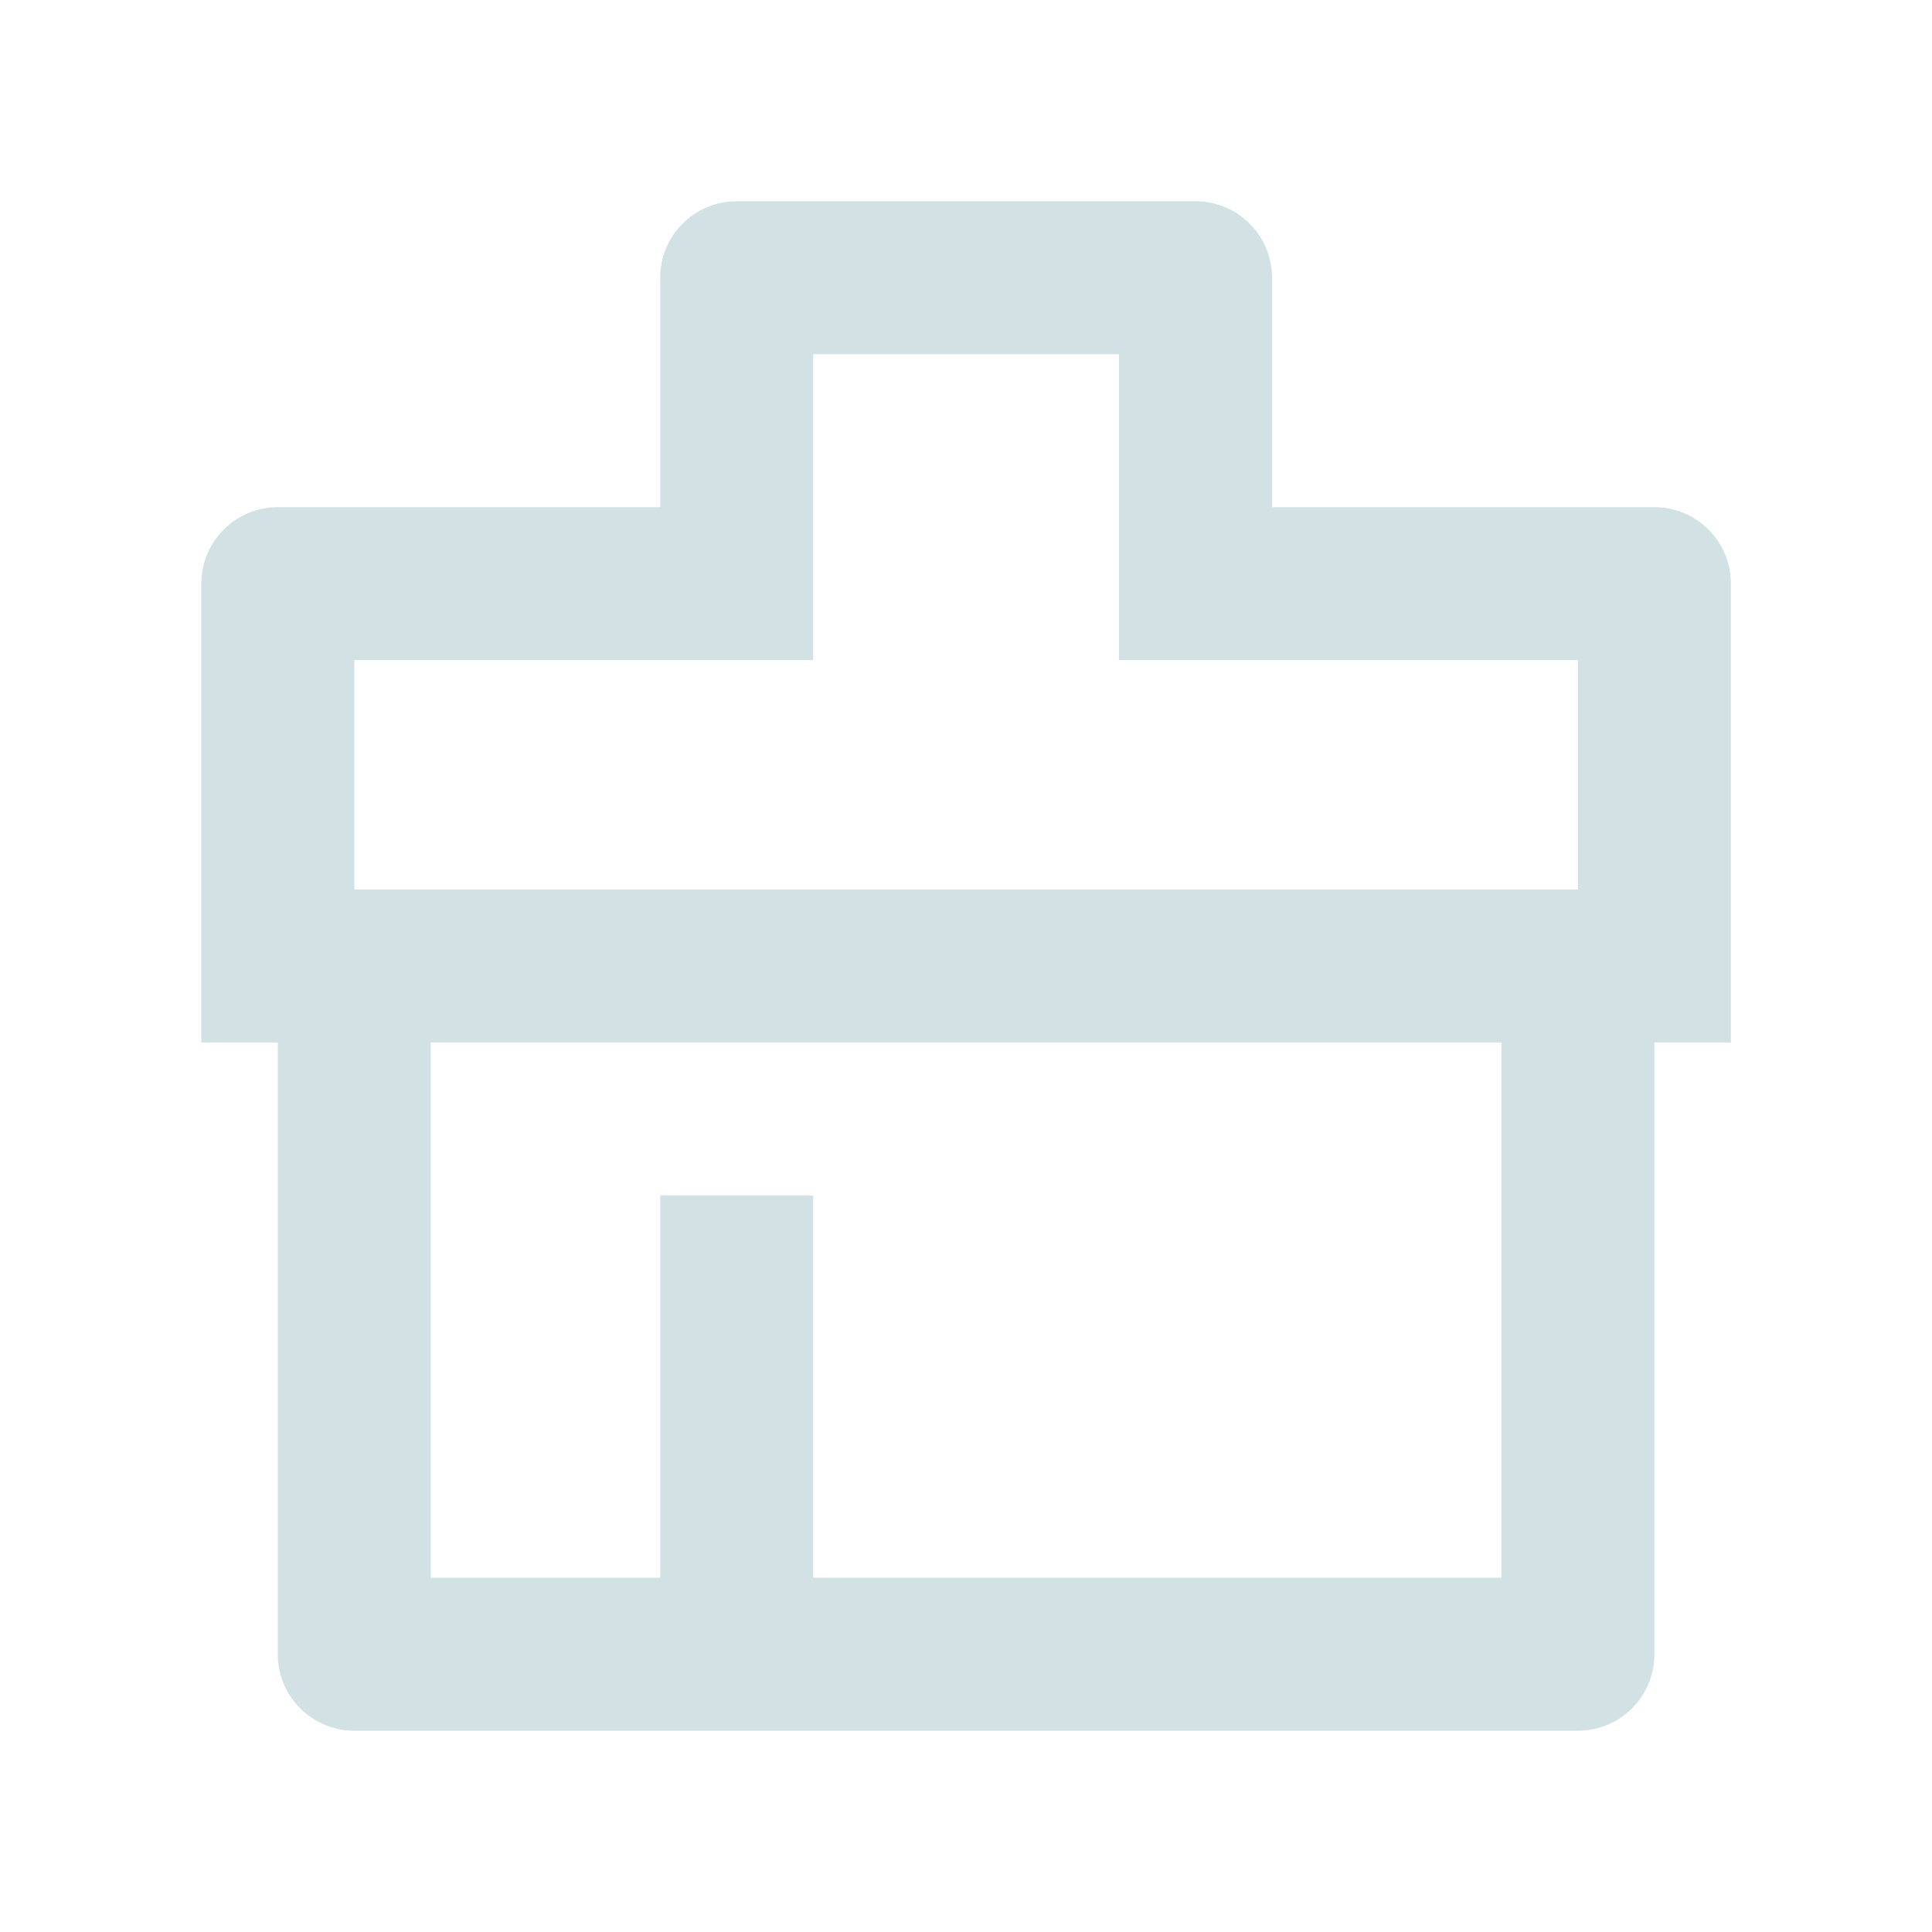 <svg width="28" height="28" viewBox="0 0 28 28" fill="none" xmlns="http://www.w3.org/2000/svg">
<path d="M9.568 22.866V17.325H11.785V22.866H21.76V15.108H6.243V22.866H9.568ZM5.135 12.892H22.868V9.566H16.218V5.133H11.785V9.566H5.135V12.892ZM4.026 23.975V15.108H2.918V8.458C2.918 7.846 3.414 7.35 4.026 7.35H9.568V4.025C9.568 3.412 10.064 2.917 10.676 2.917H17.326C17.939 2.917 18.435 3.412 18.435 4.025V7.35H23.976C24.589 7.35 25.085 7.846 25.085 8.458V15.108H23.976V23.975C23.976 24.269 23.86 24.551 23.652 24.759C23.444 24.966 23.162 25.083 22.868 25.083H5.135C4.841 25.083 4.559 24.966 4.351 24.759C4.143 24.551 4.026 24.269 4.026 23.975Z" fill="#8CB4BD" fill-opacity="0.4"/>
</svg>
